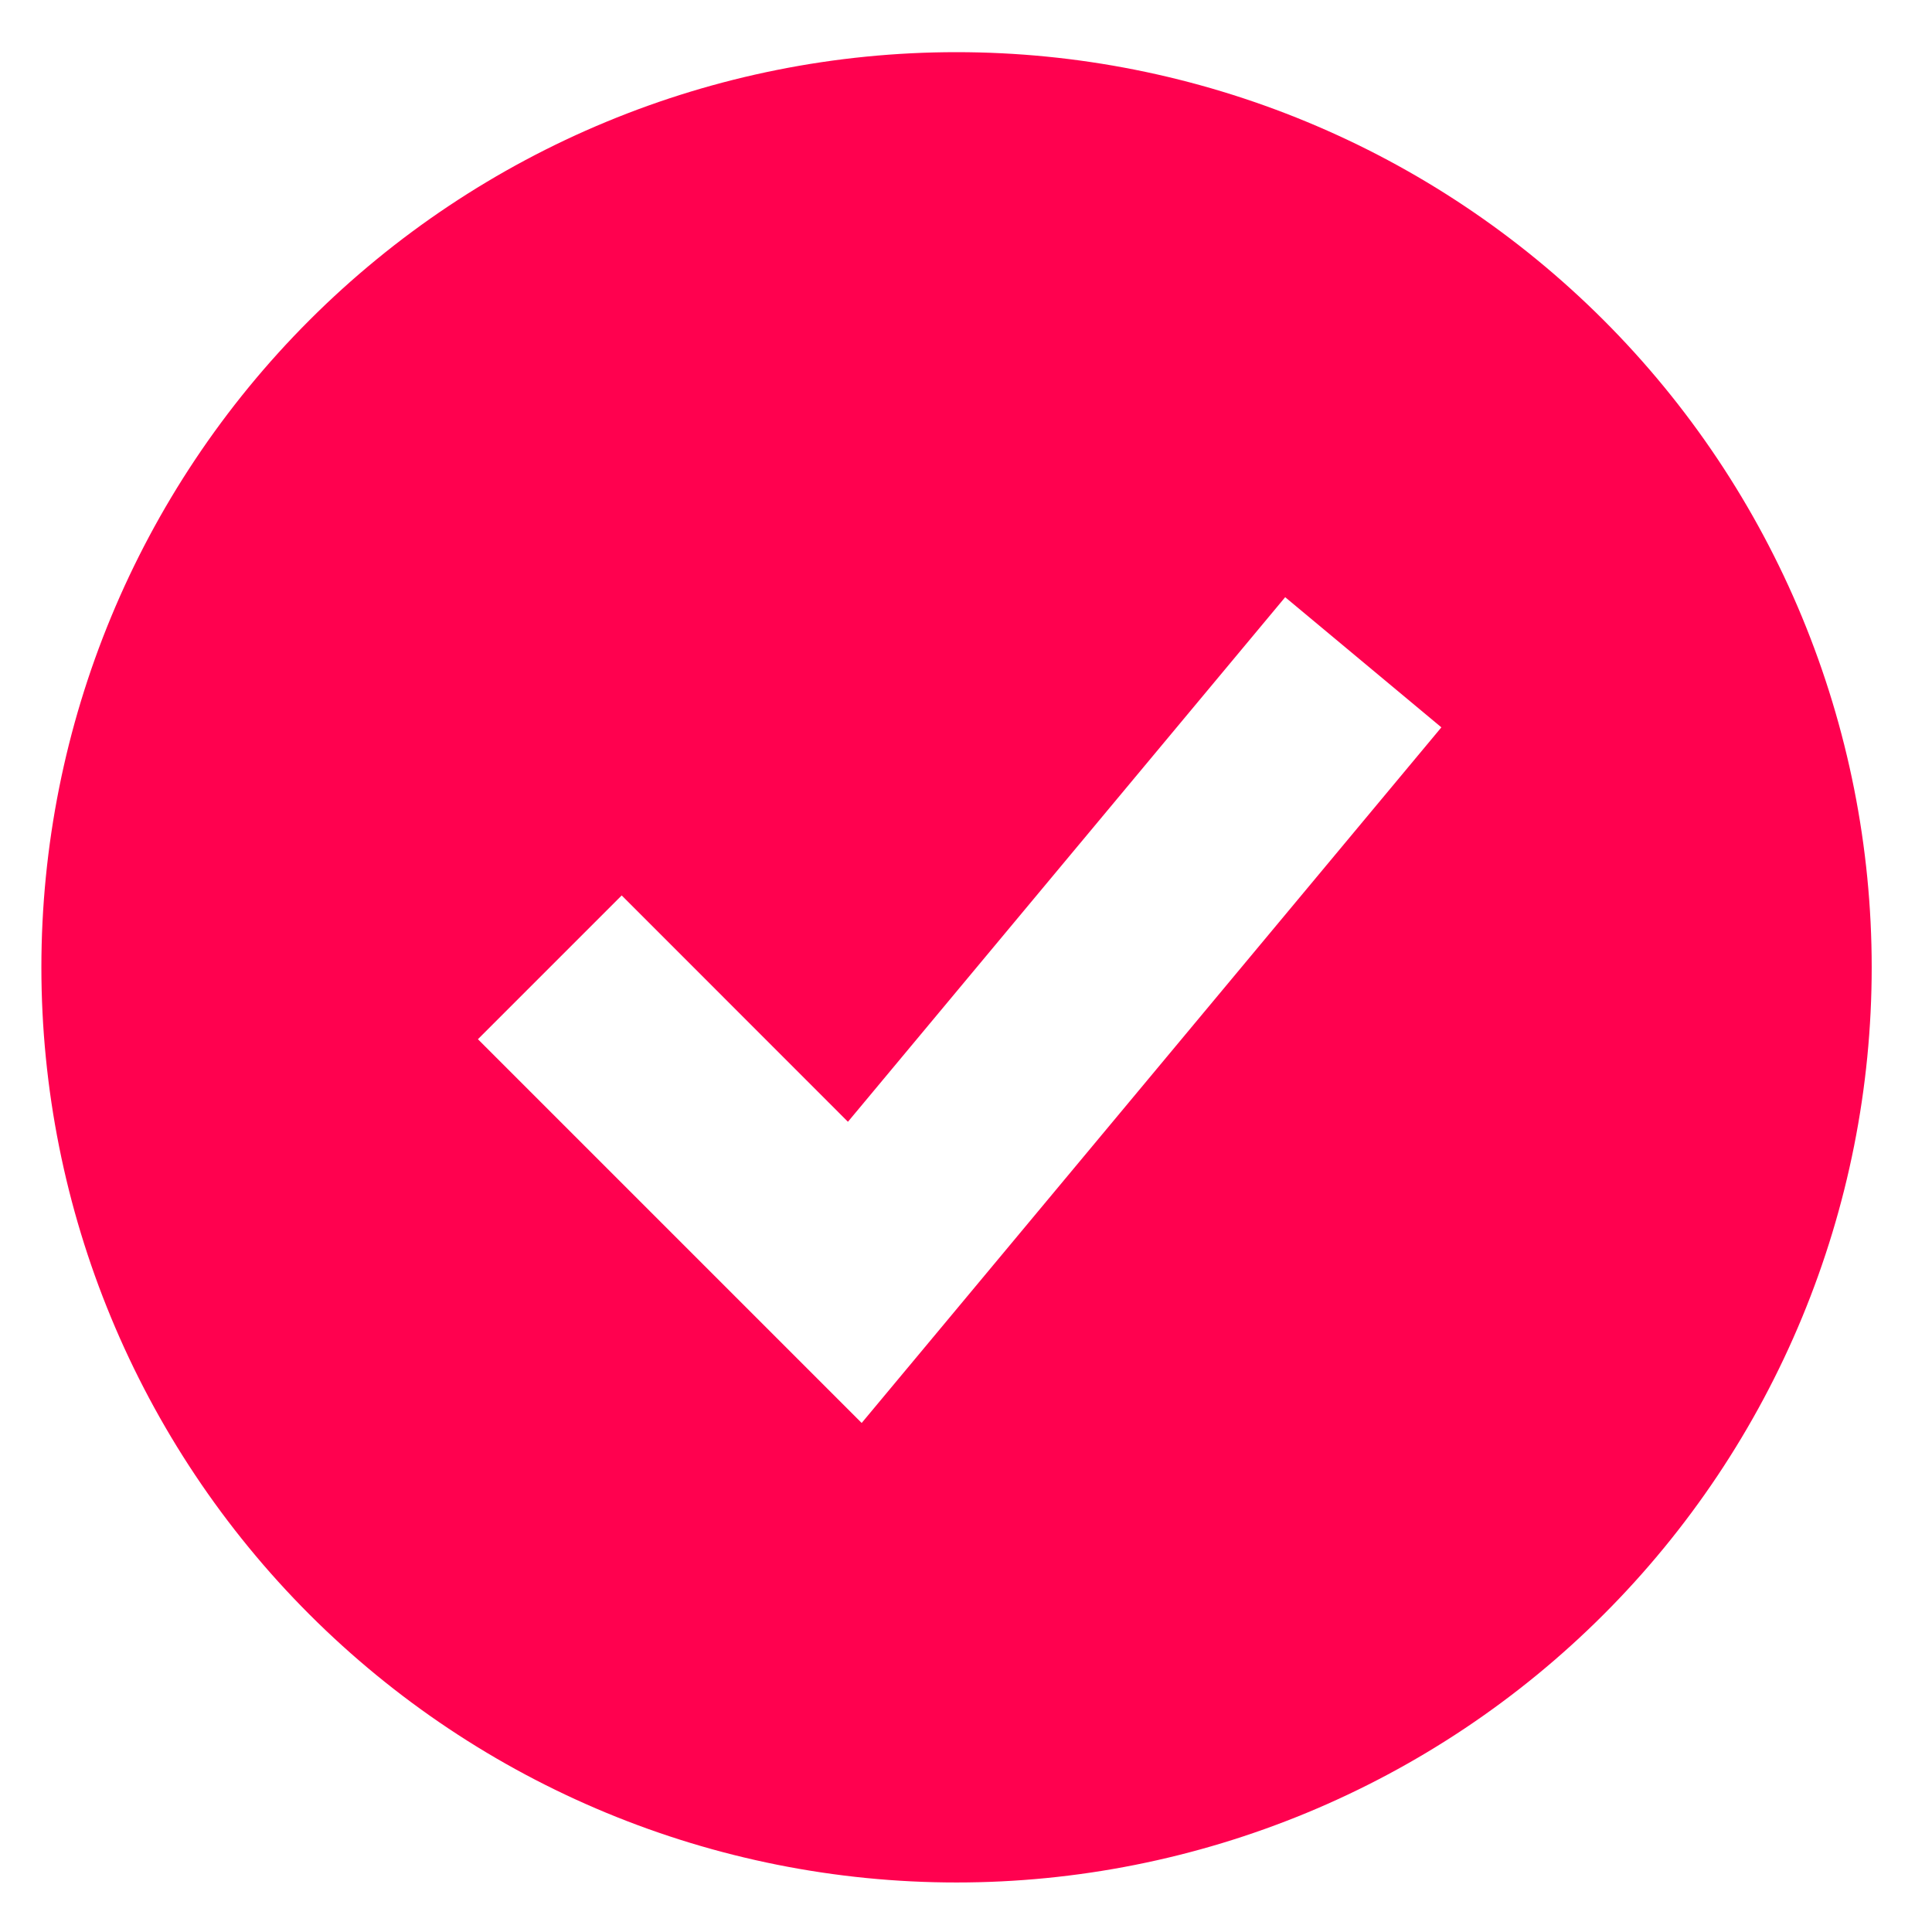 <svg width="19" height="19" viewBox="0 0 19 19" fill="none" xmlns="http://www.w3.org/2000/svg">
<path fill-rule="evenodd" clip-rule="evenodd" d="M9.407 18.513C10.589 18.513 11.759 18.28 12.851 17.828C13.943 17.376 14.935 16.713 15.771 15.877C16.607 15.041 17.27 14.049 17.722 12.957C18.174 11.865 18.407 10.695 18.407 9.513C18.407 8.331 18.174 7.161 17.722 6.069C17.27 4.977 16.607 3.985 15.771 3.149C14.935 2.313 13.943 1.65 12.851 1.198C11.759 0.746 10.589 0.513 9.407 0.513C7.02 0.513 4.731 1.461 3.043 3.149C1.355 4.837 0.407 7.126 0.407 9.513C0.407 11.9 1.355 14.189 3.043 15.877C4.731 17.565 7.02 18.513 9.407 18.513ZM9.175 13.153L14.175 7.153L12.639 5.873L8.339 11.032L6.114 8.806L4.7 10.22L7.7 13.22L8.474 13.994L9.175 13.153Z" fill="#FF014F"/>
</svg>
